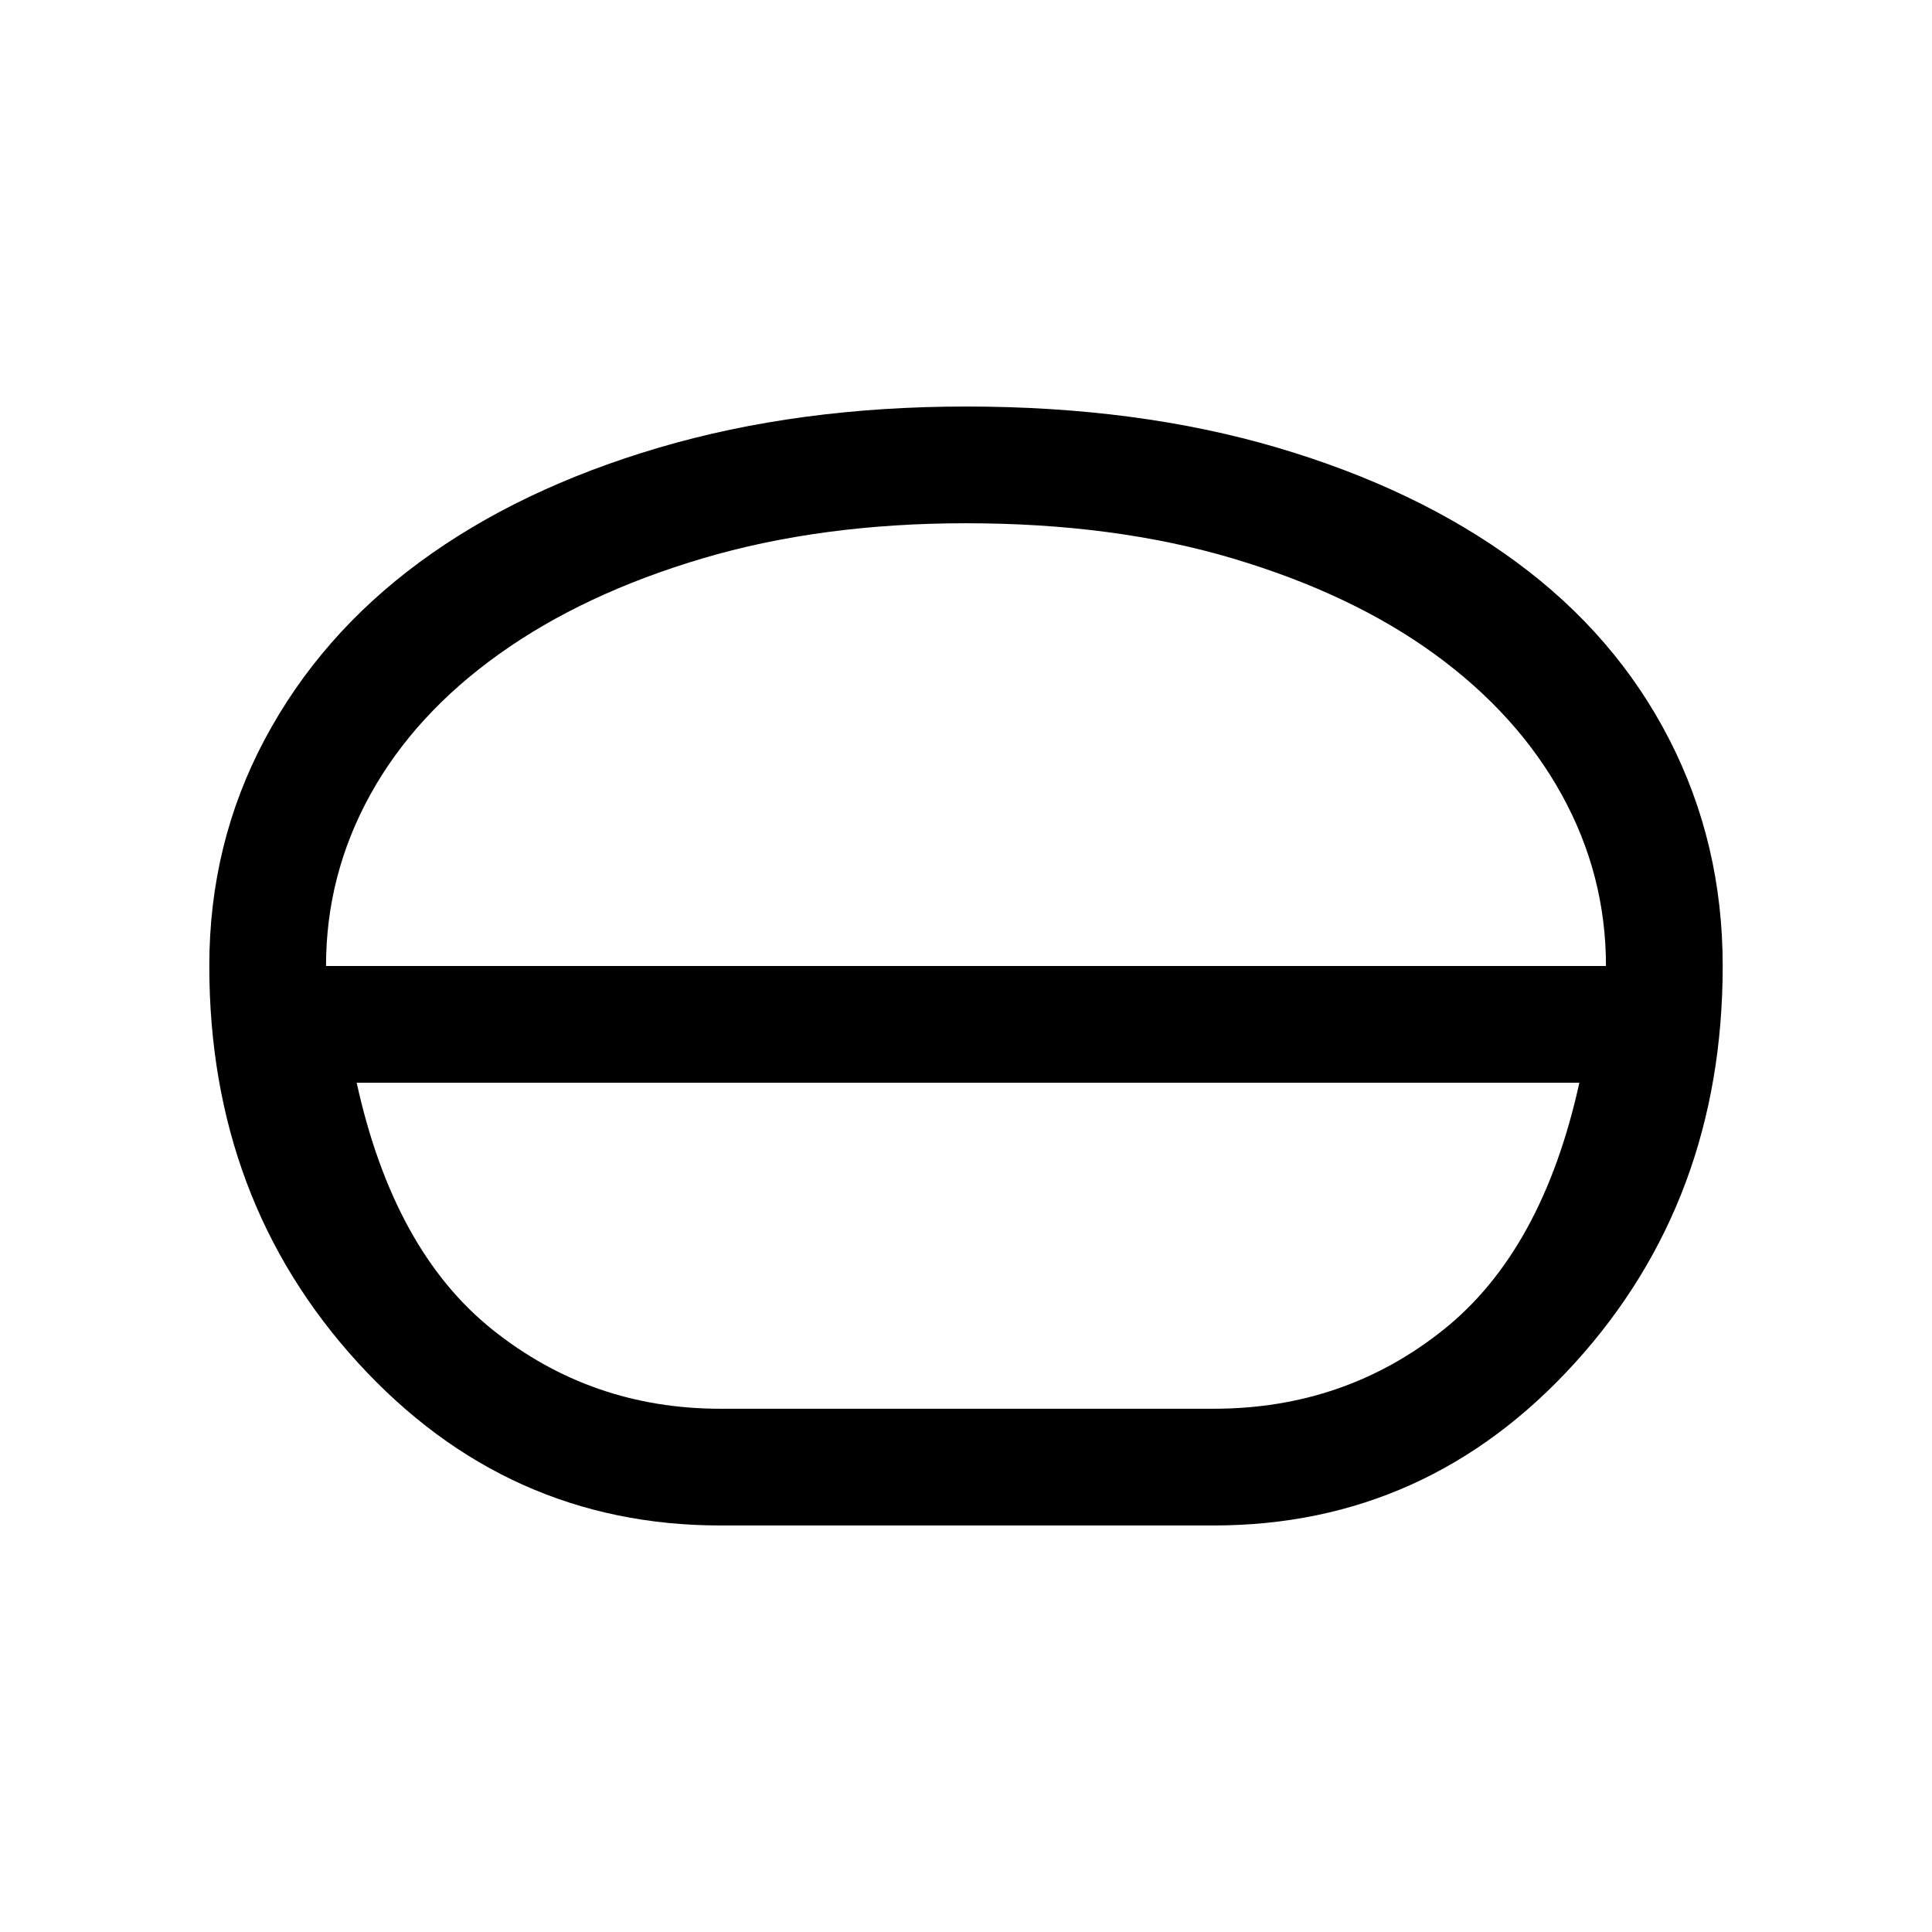 <svg xmlns="http://www.w3.org/2000/svg" height="20" viewBox="0 -960 960 960" width="20"><path d="M358-202q-106.27 0-180.14-80.86Q104-363.73 104-480.09q0-60.74 27.51-112.45 27.52-51.71 77.03-88.15 49.5-36.43 118.84-56.87Q396.71-758 480.09-758q85.37 0 154.65 20.44t118.76 56.87q49.47 36.44 75.99 88.15Q856-540.83 856-480.09q0 116.36-73.36 197.23Q709.27-202 603-202H358Zm0-58h245q65.15 0 114.31-39.31 49.15-39.31 67.46-122.69H177.23q18.31 83.38 67.46 122.69Q293.85-260 358-260Zm122-162Zm0-29Zm-318-29h636q0-45.3-22-85.15-22-39.85-63.07-69.75t-100-47.5Q554-700 480-700q-72 0-131 17.5T248-635q-42 30-64 69.85-22 39.85-22 85.15Zm318 0Z"/></svg>